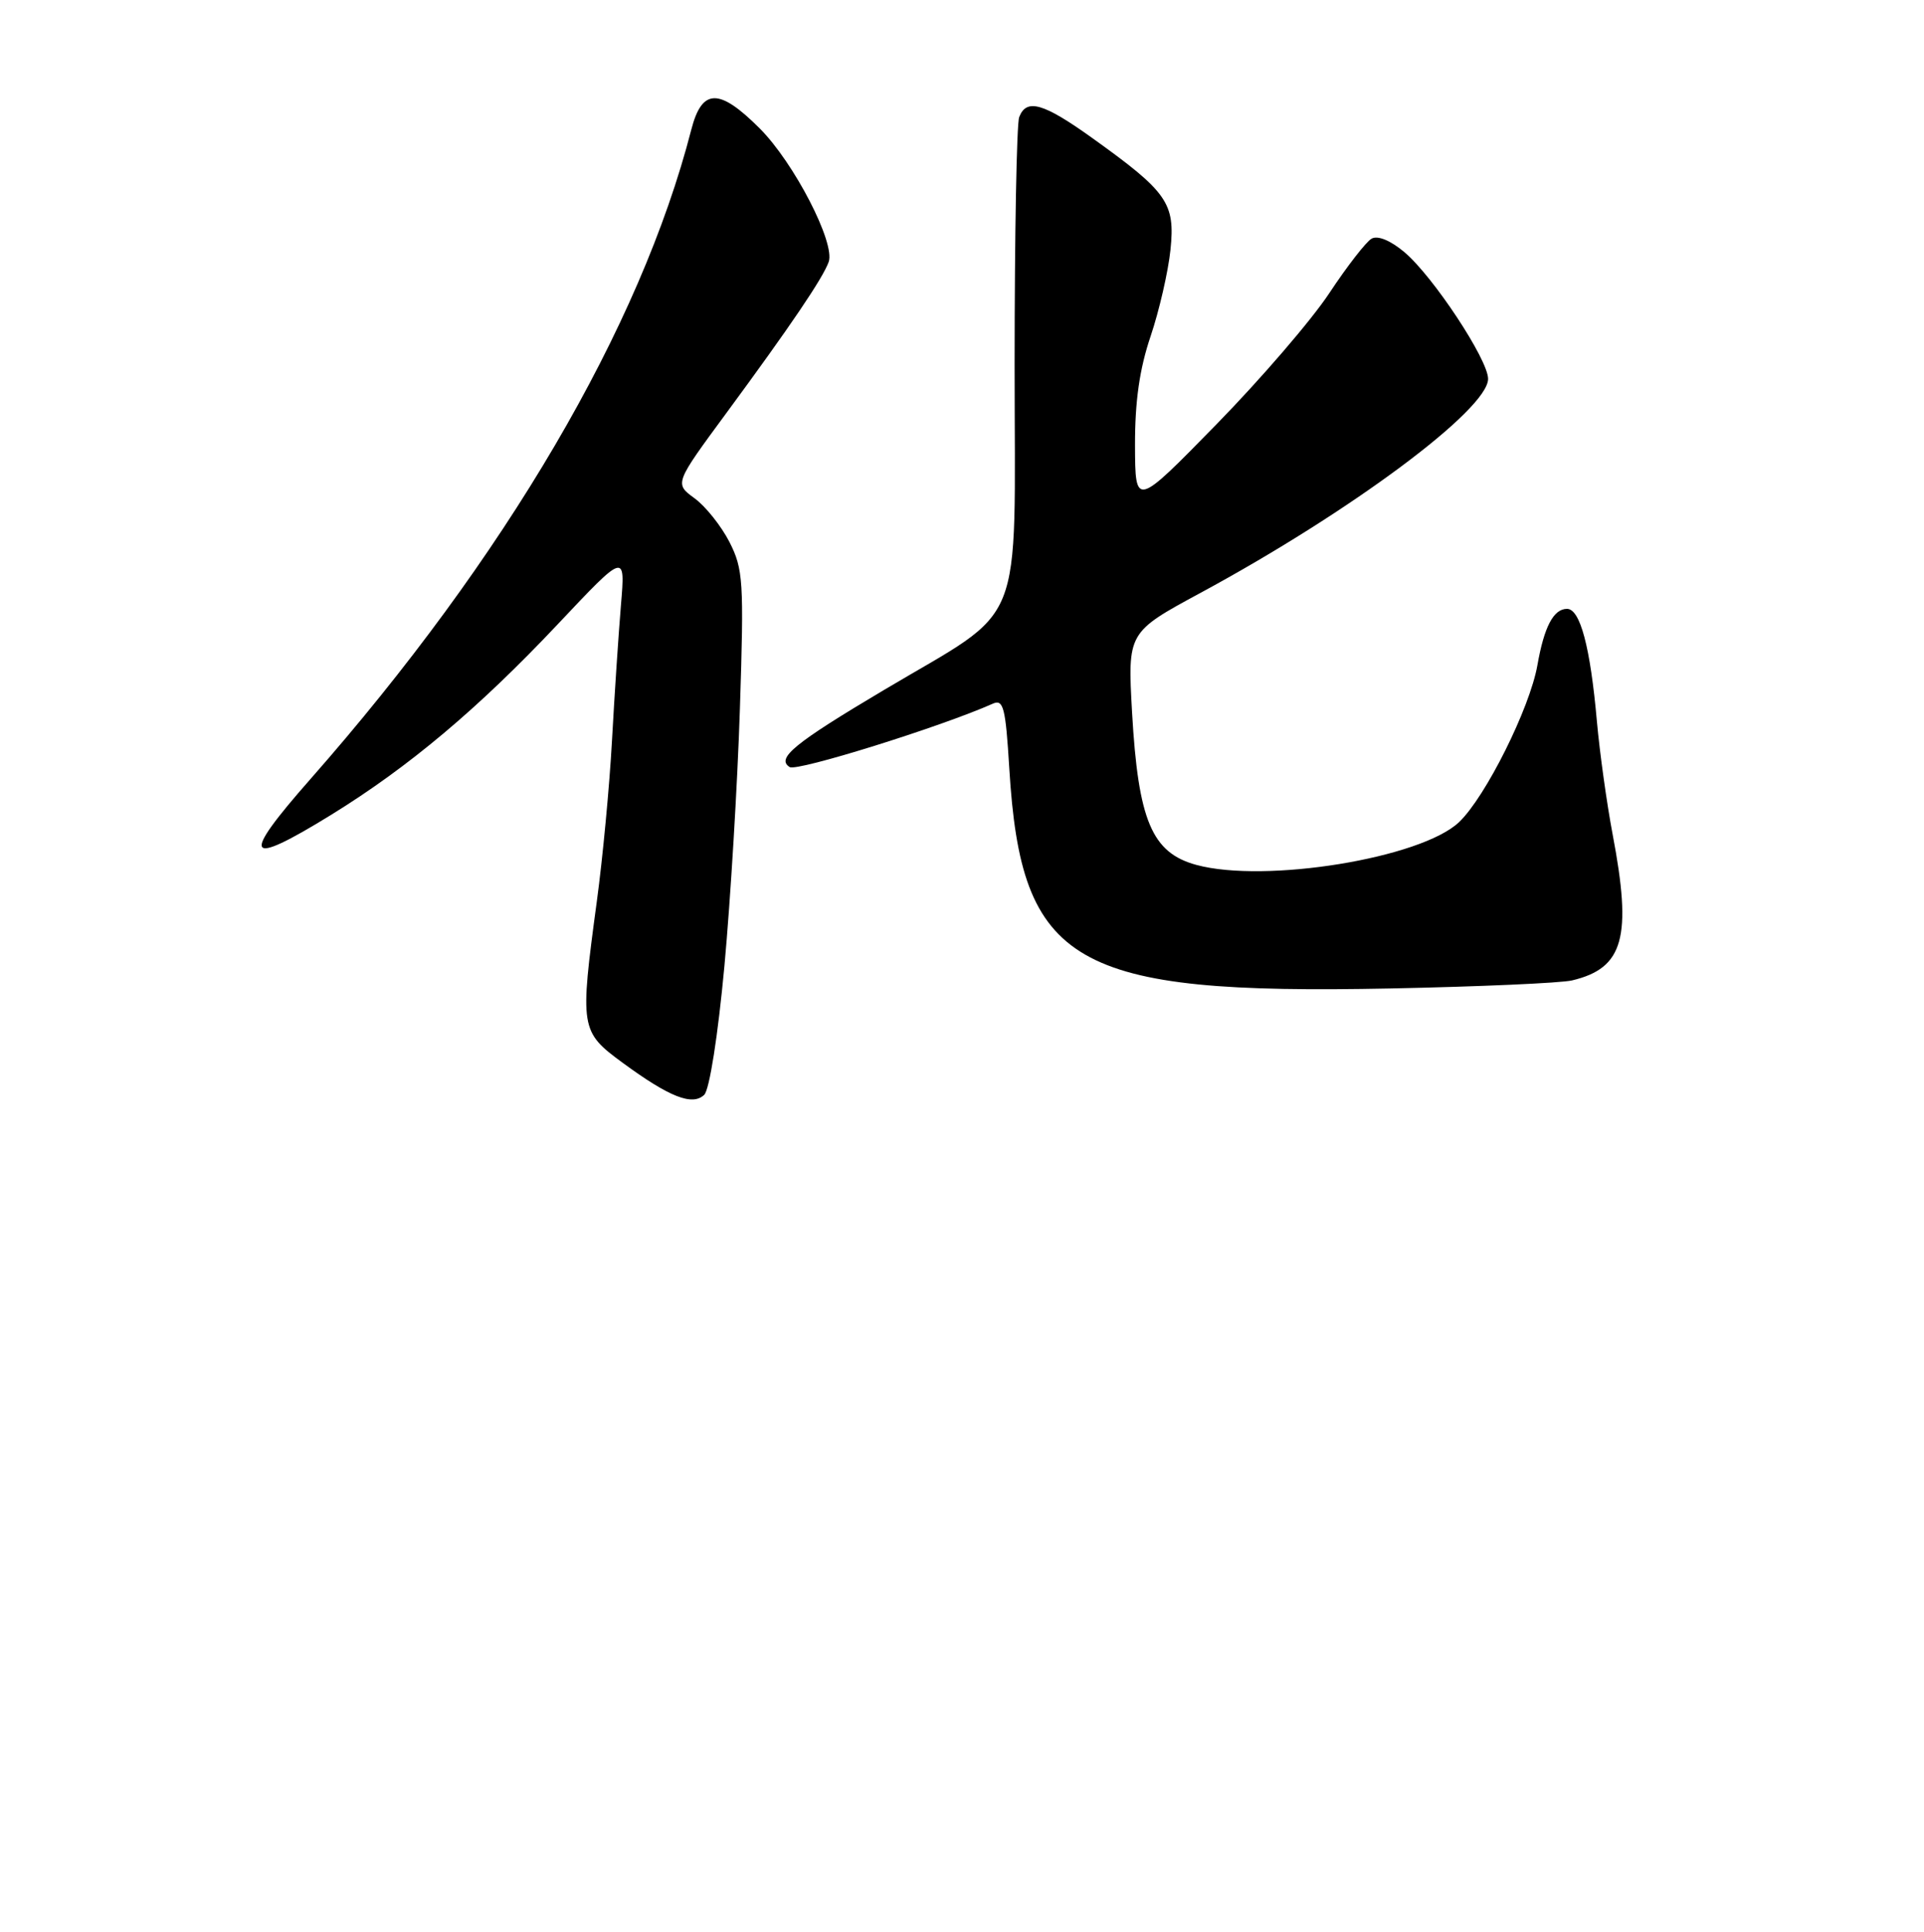 <?xml version="1.0" encoding="UTF-8" standalone="no"?>
<!DOCTYPE svg PUBLIC "-//W3C//DTD SVG 1.1//EN" "http://www.w3.org/Graphics/SVG/1.1/DTD/svg11.dtd" >
<svg xmlns="http://www.w3.org/2000/svg" xmlns:xlink="http://www.w3.org/1999/xlink" version="1.1" viewBox="0 0 256 257">
 <g >
 <path fill="currentColor"
d=" M 96.39 128.50 C 97.20 119.70 98.13 104.29 98.45 94.25 C 99.00 77.35 98.89 75.71 97.06 72.11 C 95.96 69.97 93.87 67.34 92.40 66.28 C 89.74 64.33 89.74 64.33 96.67 54.92 C 105.19 43.35 109.48 37.02 110.26 34.85 C 111.17 32.34 105.66 21.66 101.08 17.08 C 95.68 11.68 93.41 11.72 91.98 17.25 C 85.22 43.53 67.24 74.19 41.30 103.65 C 31.93 114.29 32.60 115.46 44.05 108.41 C 54.41 102.02 63.64 94.26 74.20 83.06 C 83.21 73.50 83.21 73.50 82.62 80.50 C 82.30 84.35 81.76 92.45 81.43 98.50 C 81.10 104.55 80.19 114.19 79.41 119.92 C 77.13 136.80 77.20 137.24 82.85 141.39 C 89.08 145.96 92.13 147.16 93.70 145.65 C 94.40 144.98 95.53 137.77 96.39 128.50 Z  M 209.17 130.43 C 216.04 128.80 217.18 124.71 214.57 111.00 C 213.79 106.88 212.85 100.12 212.48 96.00 C 211.60 86.05 210.25 81.00 208.50 81.00 C 206.71 81.00 205.46 83.37 204.56 88.50 C 203.55 94.22 197.67 106.00 194.15 109.36 C 189.12 114.17 168.34 117.55 159.17 115.06 C 153.26 113.45 151.45 109.15 150.63 94.81 C 150.03 84.12 150.03 84.12 159.76 78.86 C 179.77 68.04 198.00 54.47 198.00 50.40 C 198.00 47.84 190.67 36.75 186.87 33.55 C 185.02 31.99 183.32 31.29 182.50 31.75 C 181.77 32.16 179.24 35.42 176.87 39.00 C 174.51 42.58 167.73 50.45 161.81 56.50 C 151.05 67.50 151.05 67.50 151.02 59.22 C 151.01 53.40 151.62 49.08 153.10 44.72 C 154.25 41.30 155.44 36.12 155.74 33.22 C 156.38 27.02 155.35 25.54 145.37 18.39 C 138.83 13.70 136.58 13.05 135.61 15.58 C 135.27 16.45 135.00 31.27 135.00 48.51 C 135.00 84.65 136.69 80.45 117.57 91.82 C 105.67 98.89 103.22 100.90 105.08 102.05 C 106.07 102.66 125.23 96.68 132.11 93.61 C 133.51 92.99 133.80 94.13 134.29 102.20 C 135.88 128.40 142.71 132.35 185.00 131.50 C 196.82 131.26 207.70 130.78 209.17 130.43 Z "/>
</g>
</svg>